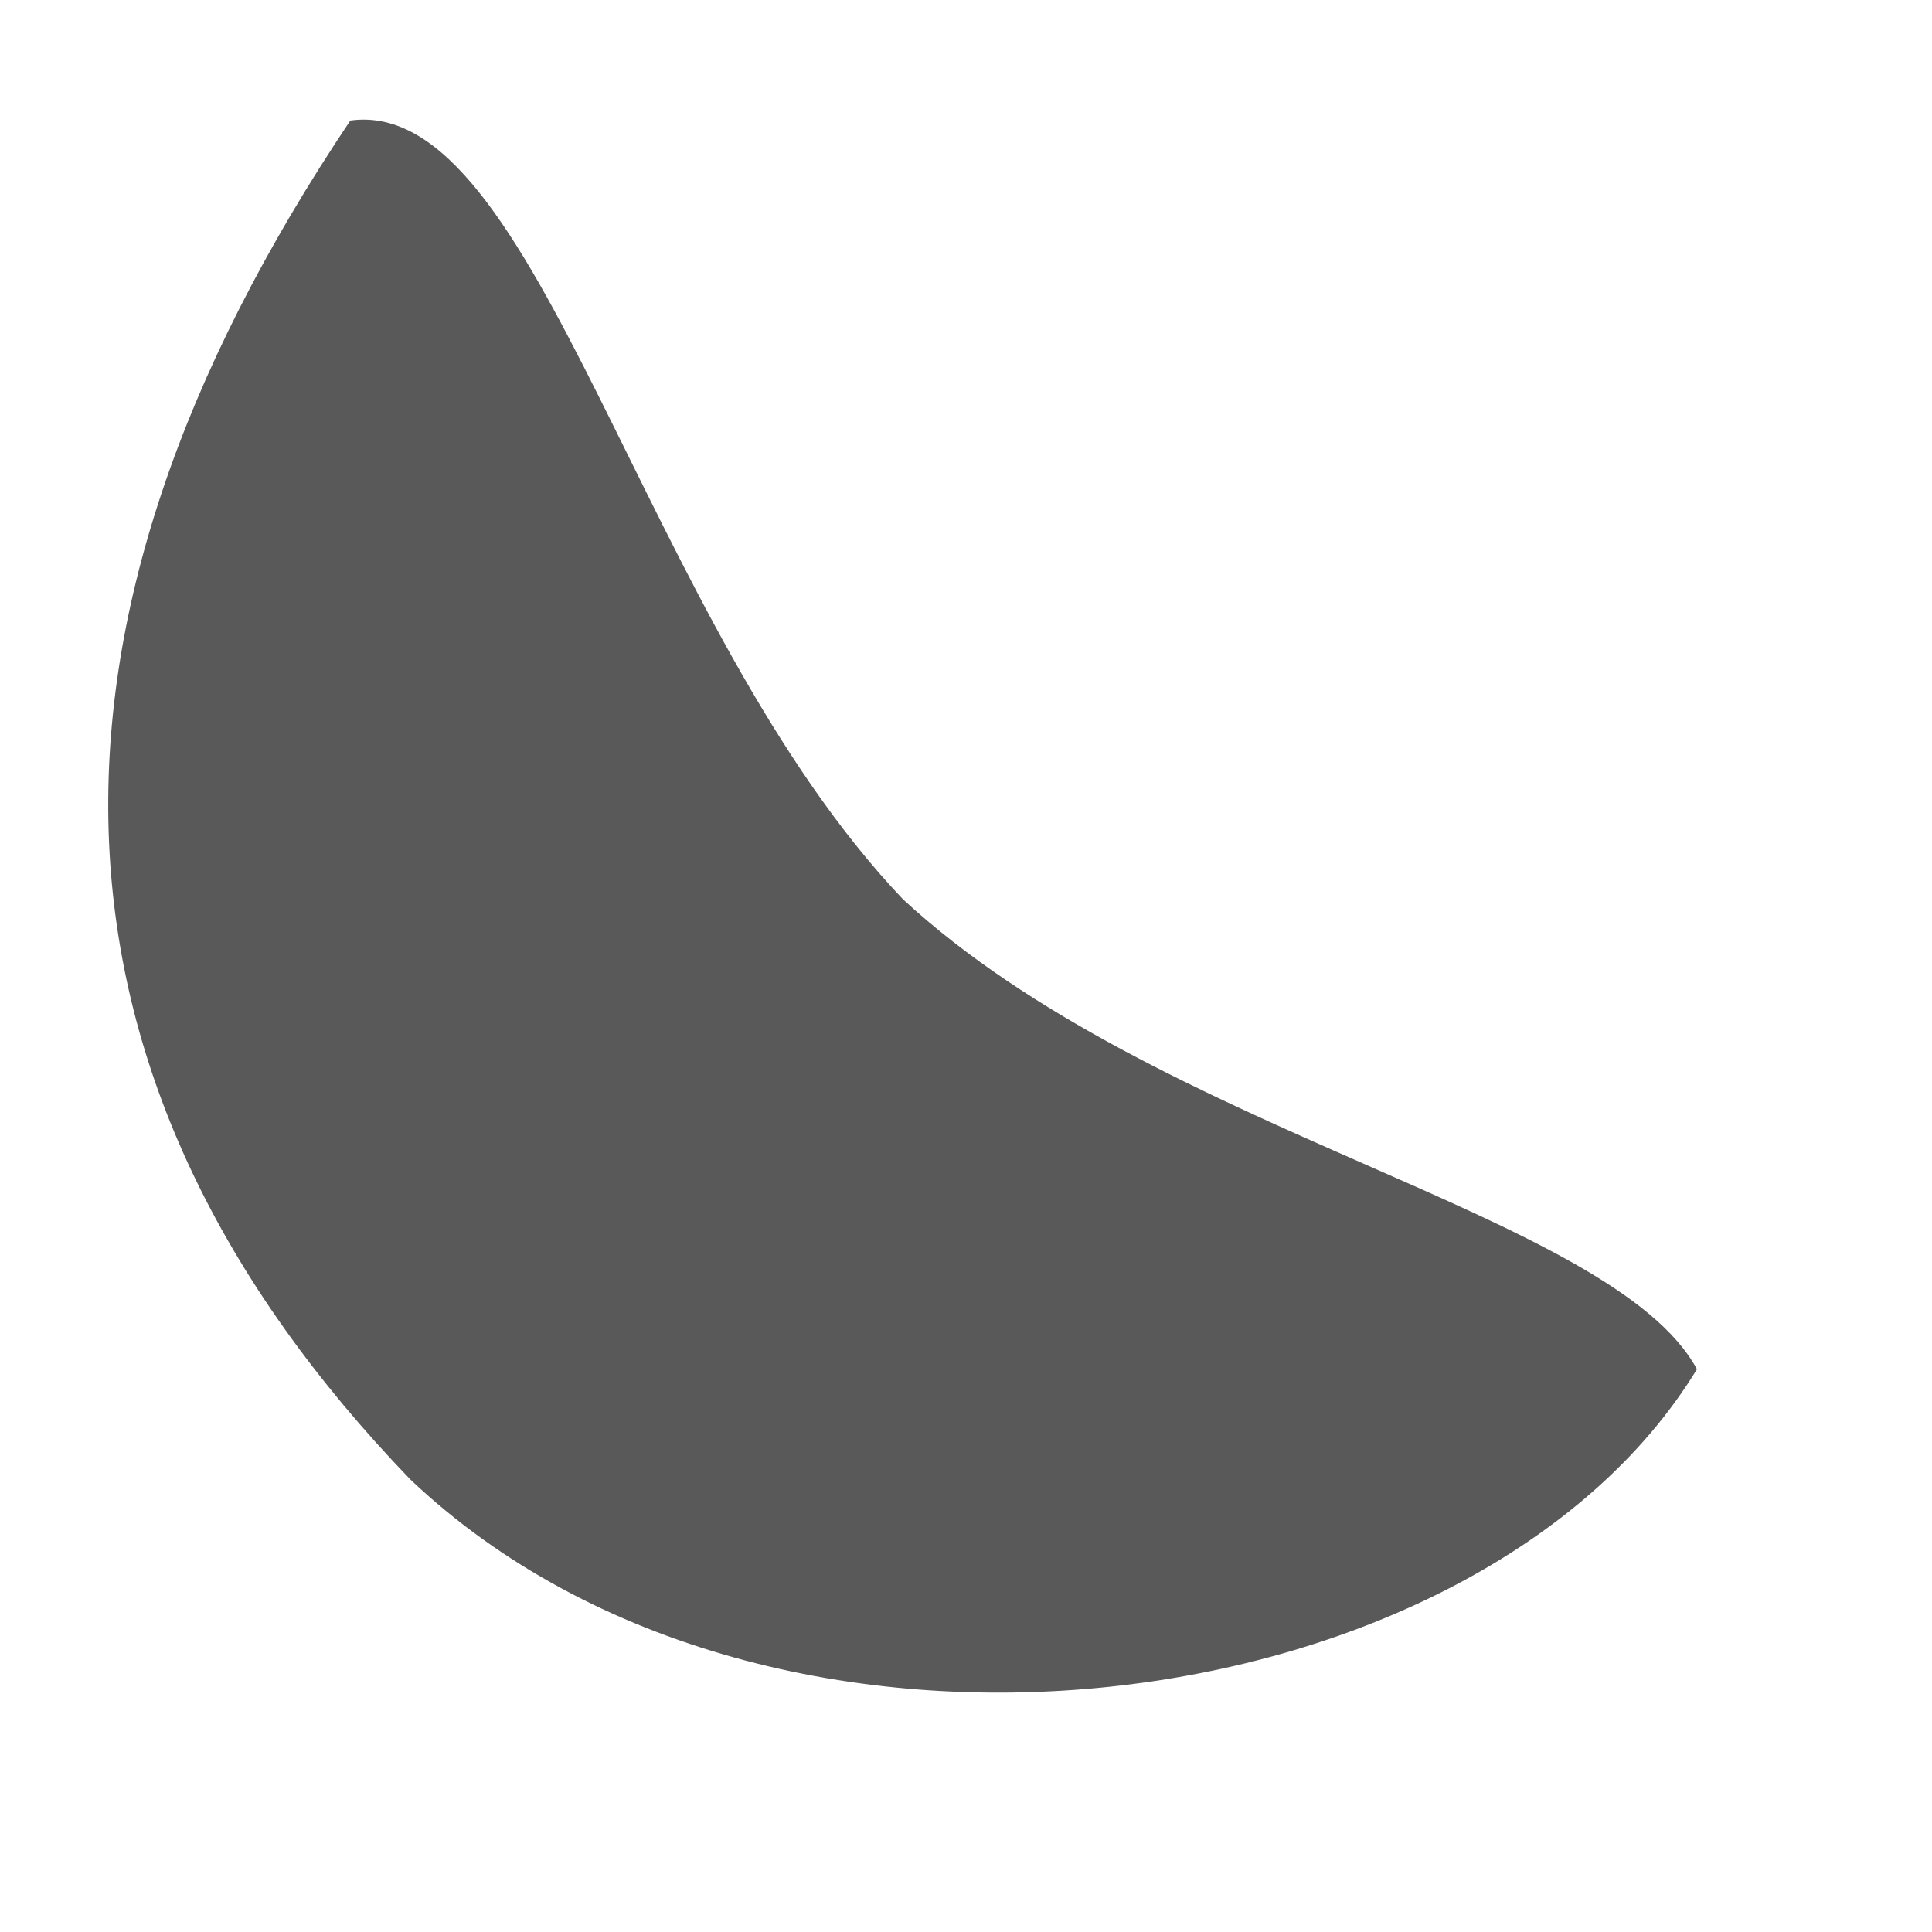 <?xml version="1.0" standalone="no"?>
<!DOCTYPE svg PUBLIC "-//W3C//DTD SVG 20010904//EN" "http://www.w3.org/TR/2001/REC-SVG-20010904/DTD/svg10.dtd">
<!-- Created using Karbon, part of Calligra: http://www.calligra.org/karbon -->
<svg xmlns="http://www.w3.org/2000/svg" xmlns:xlink="http://www.w3.org/1999/xlink" width="38.4pt" height="38.4pt">
<defs/>
<g id="layer1">
  <path id="mandarin" transform="translate(2.868, 3.17)" fill="#595959" fill-rule="evenodd" stroke="#ffffff" stroke-opacity="0" stroke-width="1.24" stroke-linecap="square" stroke-linejoin="miter" stroke-miterlimit="1.984" d="M6.416 0.024C11.406 -0.663 14.125 13.376 21.064 20.664C27.785 26.875 39.847 28.969 42.103 33.115C36.355 42.547 17.645 45.155 8.014 36.045C-2.109 25.544 -2.642 13.538 6.416 0.024Z"/>
 </g>
</svg>
